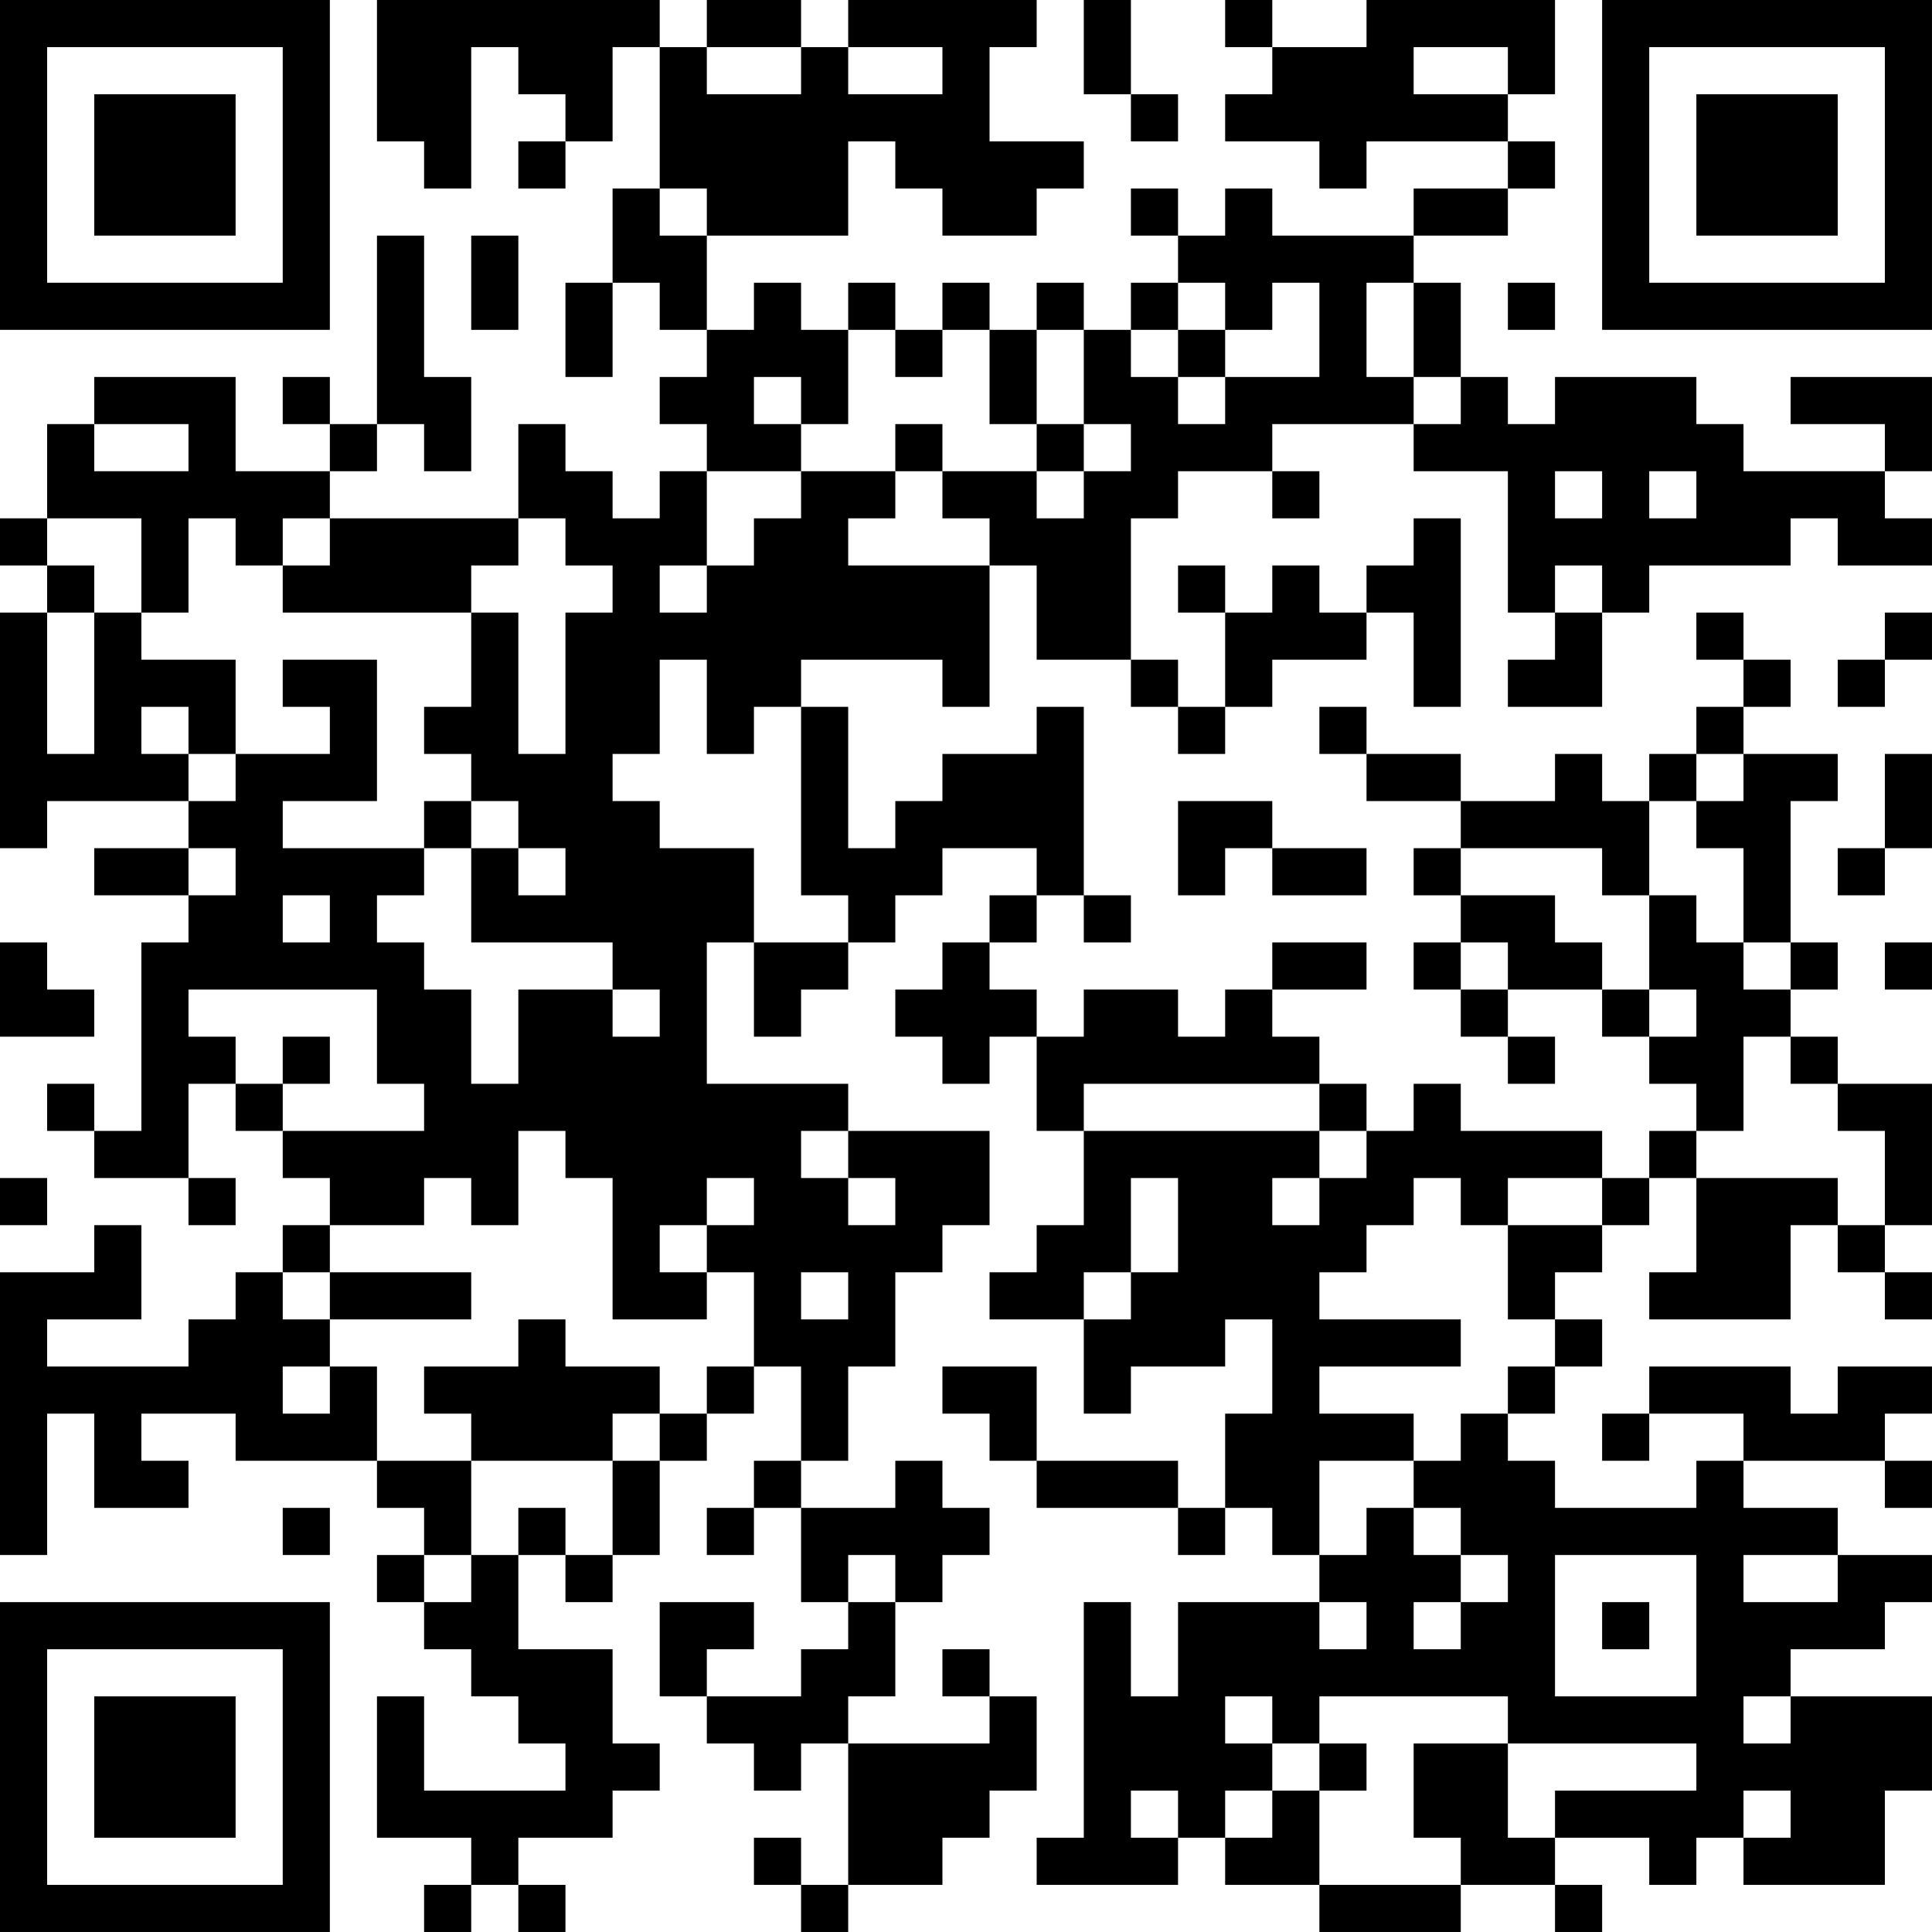 <?xml version="1.0" encoding="UTF-8"?>
<svg xmlns="http://www.w3.org/2000/svg" version="1.1" width="200" height="200" viewBox="0 0 200 200"><rect x="0" y="0" width="200" height="200" fill="#ffffff"/><g transform="scale(4.878)"><g transform="translate(0,0)"><path fill-rule="evenodd" d="M8 0L8 3L9 3L9 4L10 4L10 1L11 1L11 2L12 2L12 3L11 3L11 4L12 4L12 3L13 3L13 1L14 1L14 4L13 4L13 6L12 6L12 8L13 8L13 6L14 6L14 7L15 7L15 8L14 8L14 9L15 9L15 10L14 10L14 11L13 11L13 10L12 10L12 9L11 9L11 11L7 11L7 10L8 10L8 9L9 9L9 10L10 10L10 8L9 8L9 5L8 5L8 9L7 9L7 8L6 8L6 9L7 9L7 10L5 10L5 8L2 8L2 9L1 9L1 11L0 11L0 12L1 12L1 13L0 13L0 18L1 18L1 17L4 17L4 18L2 18L2 19L4 19L4 20L3 20L3 24L2 24L2 23L1 23L1 24L2 24L2 25L4 25L4 26L5 26L5 25L4 25L4 23L5 23L5 24L6 24L6 25L7 25L7 26L6 26L6 27L5 27L5 28L4 28L4 29L1 29L1 28L3 28L3 26L2 26L2 27L0 27L0 33L1 33L1 30L2 30L2 32L4 32L4 31L3 31L3 30L5 30L5 31L8 31L8 32L9 32L9 33L8 33L8 34L9 34L9 35L10 35L10 36L11 36L11 37L12 37L12 38L9 38L9 36L8 36L8 39L10 39L10 40L9 40L9 41L10 41L10 40L11 40L11 41L12 41L12 40L11 40L11 39L13 39L13 38L14 38L14 37L13 37L13 35L11 35L11 33L12 33L12 34L13 34L13 33L14 33L14 31L15 31L15 30L16 30L16 29L17 29L17 31L16 31L16 32L15 32L15 33L16 33L16 32L17 32L17 34L18 34L18 35L17 35L17 36L15 36L15 35L16 35L16 34L14 34L14 36L15 36L15 37L16 37L16 38L17 38L17 37L18 37L18 40L17 40L17 39L16 39L16 40L17 40L17 41L18 41L18 40L20 40L20 39L21 39L21 38L22 38L22 36L21 36L21 35L20 35L20 36L21 36L21 37L18 37L18 36L19 36L19 34L20 34L20 33L21 33L21 32L20 32L20 31L19 31L19 32L17 32L17 31L18 31L18 29L19 29L19 27L20 27L20 26L21 26L21 24L18 24L18 23L15 23L15 20L16 20L16 22L17 22L17 21L18 21L18 20L19 20L19 19L20 19L20 18L22 18L22 19L21 19L21 20L20 20L20 21L19 21L19 22L20 22L20 23L21 23L21 22L22 22L22 24L23 24L23 26L22 26L22 27L21 27L21 28L23 28L23 30L24 30L24 29L26 29L26 28L27 28L27 30L26 30L26 32L25 32L25 31L22 31L22 29L20 29L20 30L21 30L21 31L22 31L22 32L25 32L25 33L26 33L26 32L27 32L27 33L28 33L28 34L25 34L25 36L24 36L24 34L23 34L23 39L22 39L22 40L25 40L25 39L26 39L26 40L28 40L28 41L31 41L31 40L33 40L33 41L34 41L34 40L33 40L33 39L35 39L35 40L36 40L36 39L37 39L37 40L40 40L40 38L41 38L41 36L38 36L38 35L40 35L40 34L41 34L41 33L39 33L39 32L37 32L37 31L40 31L40 32L41 32L41 31L40 31L40 30L41 30L41 29L39 29L39 30L38 30L38 29L35 29L35 30L34 30L34 31L35 31L35 30L37 30L37 31L36 31L36 32L33 32L33 31L32 31L32 30L33 30L33 29L34 29L34 28L33 28L33 27L34 27L34 26L35 26L35 25L36 25L36 27L35 27L35 28L38 28L38 26L39 26L39 27L40 27L40 28L41 28L41 27L40 27L40 26L41 26L41 23L39 23L39 22L38 22L38 21L39 21L39 20L38 20L38 17L39 17L39 16L37 16L37 15L38 15L38 14L37 14L37 13L36 13L36 14L37 14L37 15L36 15L36 16L35 16L35 17L34 17L34 16L33 16L33 17L31 17L31 16L29 16L29 15L28 15L28 16L29 16L29 17L31 17L31 18L30 18L30 19L31 19L31 20L30 20L30 21L31 21L31 22L32 22L32 23L33 23L33 22L32 22L32 21L34 21L34 22L35 22L35 23L36 23L36 24L35 24L35 25L34 25L34 24L31 24L31 23L30 23L30 24L29 24L29 23L28 23L28 22L27 22L27 21L29 21L29 20L27 20L27 21L26 21L26 22L25 22L25 21L23 21L23 22L22 22L22 21L21 21L21 20L22 20L22 19L23 19L23 20L24 20L24 19L23 19L23 15L22 15L22 16L20 16L20 17L19 17L19 18L18 18L18 15L17 15L17 14L20 14L20 15L21 15L21 12L22 12L22 14L24 14L24 15L25 15L25 16L26 16L26 15L27 15L27 14L29 14L29 13L30 13L30 15L31 15L31 11L30 11L30 12L29 12L29 13L28 13L28 12L27 12L27 13L26 13L26 12L25 12L25 13L26 13L26 15L25 15L25 14L24 14L24 11L25 11L25 10L27 10L27 11L28 11L28 10L27 10L27 9L30 9L30 10L32 10L32 13L33 13L33 14L32 14L32 15L34 15L34 13L35 13L35 12L38 12L38 11L39 11L39 12L41 12L41 11L40 11L40 10L41 10L41 8L38 8L38 9L40 9L40 10L37 10L37 9L36 9L36 8L33 8L33 9L32 9L32 8L31 8L31 6L30 6L30 5L32 5L32 4L33 4L33 3L32 3L32 2L33 2L33 0L29 0L29 1L27 1L27 0L26 0L26 1L27 1L27 2L26 2L26 3L28 3L28 4L29 4L29 3L32 3L32 4L30 4L30 5L27 5L27 4L26 4L26 5L25 5L25 4L24 4L24 5L25 5L25 6L24 6L24 7L23 7L23 6L22 6L22 7L21 7L21 6L20 6L20 7L19 7L19 6L18 6L18 7L17 7L17 6L16 6L16 7L15 7L15 5L18 5L18 3L19 3L19 4L20 4L20 5L22 5L22 4L23 4L23 3L21 3L21 1L22 1L22 0L18 0L18 1L17 1L17 0L15 0L15 1L14 1L14 0ZM23 0L23 2L24 2L24 3L25 3L25 2L24 2L24 0ZM15 1L15 2L17 2L17 1ZM18 1L18 2L20 2L20 1ZM30 1L30 2L32 2L32 1ZM14 4L14 5L15 5L15 4ZM10 5L10 7L11 7L11 5ZM25 6L25 7L24 7L24 8L25 8L25 9L26 9L26 8L28 8L28 6L27 6L27 7L26 7L26 6ZM29 6L29 8L30 8L30 9L31 9L31 8L30 8L30 6ZM32 6L32 7L33 7L33 6ZM18 7L18 9L17 9L17 8L16 8L16 9L17 9L17 10L15 10L15 12L14 12L14 13L15 13L15 12L16 12L16 11L17 11L17 10L19 10L19 11L18 11L18 12L21 12L21 11L20 11L20 10L22 10L22 11L23 11L23 10L24 10L24 9L23 9L23 7L22 7L22 9L21 9L21 7L20 7L20 8L19 8L19 7ZM25 7L25 8L26 8L26 7ZM2 9L2 10L4 10L4 9ZM19 9L19 10L20 10L20 9ZM22 9L22 10L23 10L23 9ZM33 10L33 11L34 11L34 10ZM35 10L35 11L36 11L36 10ZM1 11L1 12L2 12L2 13L1 13L1 16L2 16L2 13L3 13L3 14L5 14L5 16L4 16L4 15L3 15L3 16L4 16L4 17L5 17L5 16L7 16L7 15L6 15L6 14L8 14L8 17L6 17L6 18L9 18L9 19L8 19L8 20L9 20L9 21L10 21L10 23L11 23L11 21L13 21L13 22L14 22L14 21L13 21L13 20L10 20L10 18L11 18L11 19L12 19L12 18L11 18L11 17L10 17L10 16L9 16L9 15L10 15L10 13L11 13L11 16L12 16L12 13L13 13L13 12L12 12L12 11L11 11L11 12L10 12L10 13L6 13L6 12L7 12L7 11L6 11L6 12L5 12L5 11L4 11L4 13L3 13L3 11ZM33 12L33 13L34 13L34 12ZM40 13L40 14L39 14L39 15L40 15L40 14L41 14L41 13ZM14 14L14 16L13 16L13 17L14 17L14 18L16 18L16 20L18 20L18 19L17 19L17 15L16 15L16 16L15 16L15 14ZM36 16L36 17L35 17L35 19L34 19L34 18L31 18L31 19L33 19L33 20L34 20L34 21L35 21L35 22L36 22L36 21L35 21L35 19L36 19L36 20L37 20L37 21L38 21L38 20L37 20L37 18L36 18L36 17L37 17L37 16ZM40 16L40 18L39 18L39 19L40 19L40 18L41 18L41 16ZM9 17L9 18L10 18L10 17ZM25 17L25 19L26 19L26 18L27 18L27 19L29 19L29 18L27 18L27 17ZM4 18L4 19L5 19L5 18ZM6 19L6 20L7 20L7 19ZM0 20L0 22L2 22L2 21L1 21L1 20ZM31 20L31 21L32 21L32 20ZM40 20L40 21L41 21L41 20ZM4 21L4 22L5 22L5 23L6 23L6 24L9 24L9 23L8 23L8 21ZM6 22L6 23L7 23L7 22ZM37 22L37 24L36 24L36 25L39 25L39 26L40 26L40 24L39 24L39 23L38 23L38 22ZM23 23L23 24L28 24L28 25L27 25L27 26L28 26L28 25L29 25L29 24L28 24L28 23ZM11 24L11 26L10 26L10 25L9 25L9 26L7 26L7 27L6 27L6 28L7 28L7 29L6 29L6 30L7 30L7 29L8 29L8 31L10 31L10 33L9 33L9 34L10 34L10 33L11 33L11 32L12 32L12 33L13 33L13 31L14 31L14 30L15 30L15 29L16 29L16 27L15 27L15 26L16 26L16 25L15 25L15 26L14 26L14 27L15 27L15 28L13 28L13 25L12 25L12 24ZM17 24L17 25L18 25L18 26L19 26L19 25L18 25L18 24ZM0 25L0 26L1 26L1 25ZM24 25L24 27L23 27L23 28L24 28L24 27L25 27L25 25ZM30 25L30 26L29 26L29 27L28 27L28 28L31 28L31 29L28 29L28 30L30 30L30 31L28 31L28 33L29 33L29 32L30 32L30 33L31 33L31 34L30 34L30 35L31 35L31 34L32 34L32 33L31 33L31 32L30 32L30 31L31 31L31 30L32 30L32 29L33 29L33 28L32 28L32 26L34 26L34 25L32 25L32 26L31 26L31 25ZM7 27L7 28L10 28L10 27ZM17 27L17 28L18 28L18 27ZM11 28L11 29L9 29L9 30L10 30L10 31L13 31L13 30L14 30L14 29L12 29L12 28ZM6 32L6 33L7 33L7 32ZM18 33L18 34L19 34L19 33ZM33 33L33 36L36 36L36 33ZM37 33L37 34L39 34L39 33ZM28 34L28 35L29 35L29 34ZM34 34L34 35L35 35L35 34ZM26 36L26 37L27 37L27 38L26 38L26 39L27 39L27 38L28 38L28 40L31 40L31 39L30 39L30 37L32 37L32 39L33 39L33 38L36 38L36 37L32 37L32 36L28 36L28 37L27 37L27 36ZM37 36L37 37L38 37L38 36ZM28 37L28 38L29 38L29 37ZM24 38L24 39L25 39L25 38ZM37 38L37 39L38 39L38 38ZM0 0L0 7L7 7L7 0ZM1 1L1 6L6 6L6 1ZM2 2L2 5L5 5L5 2ZM34 0L34 7L41 7L41 0ZM35 1L35 6L40 6L40 1ZM36 2L36 5L39 5L39 2ZM0 34L0 41L7 41L7 34ZM1 35L1 40L6 40L6 35ZM2 36L2 39L5 39L5 36Z" fill="#000000"/></g></g></svg>
